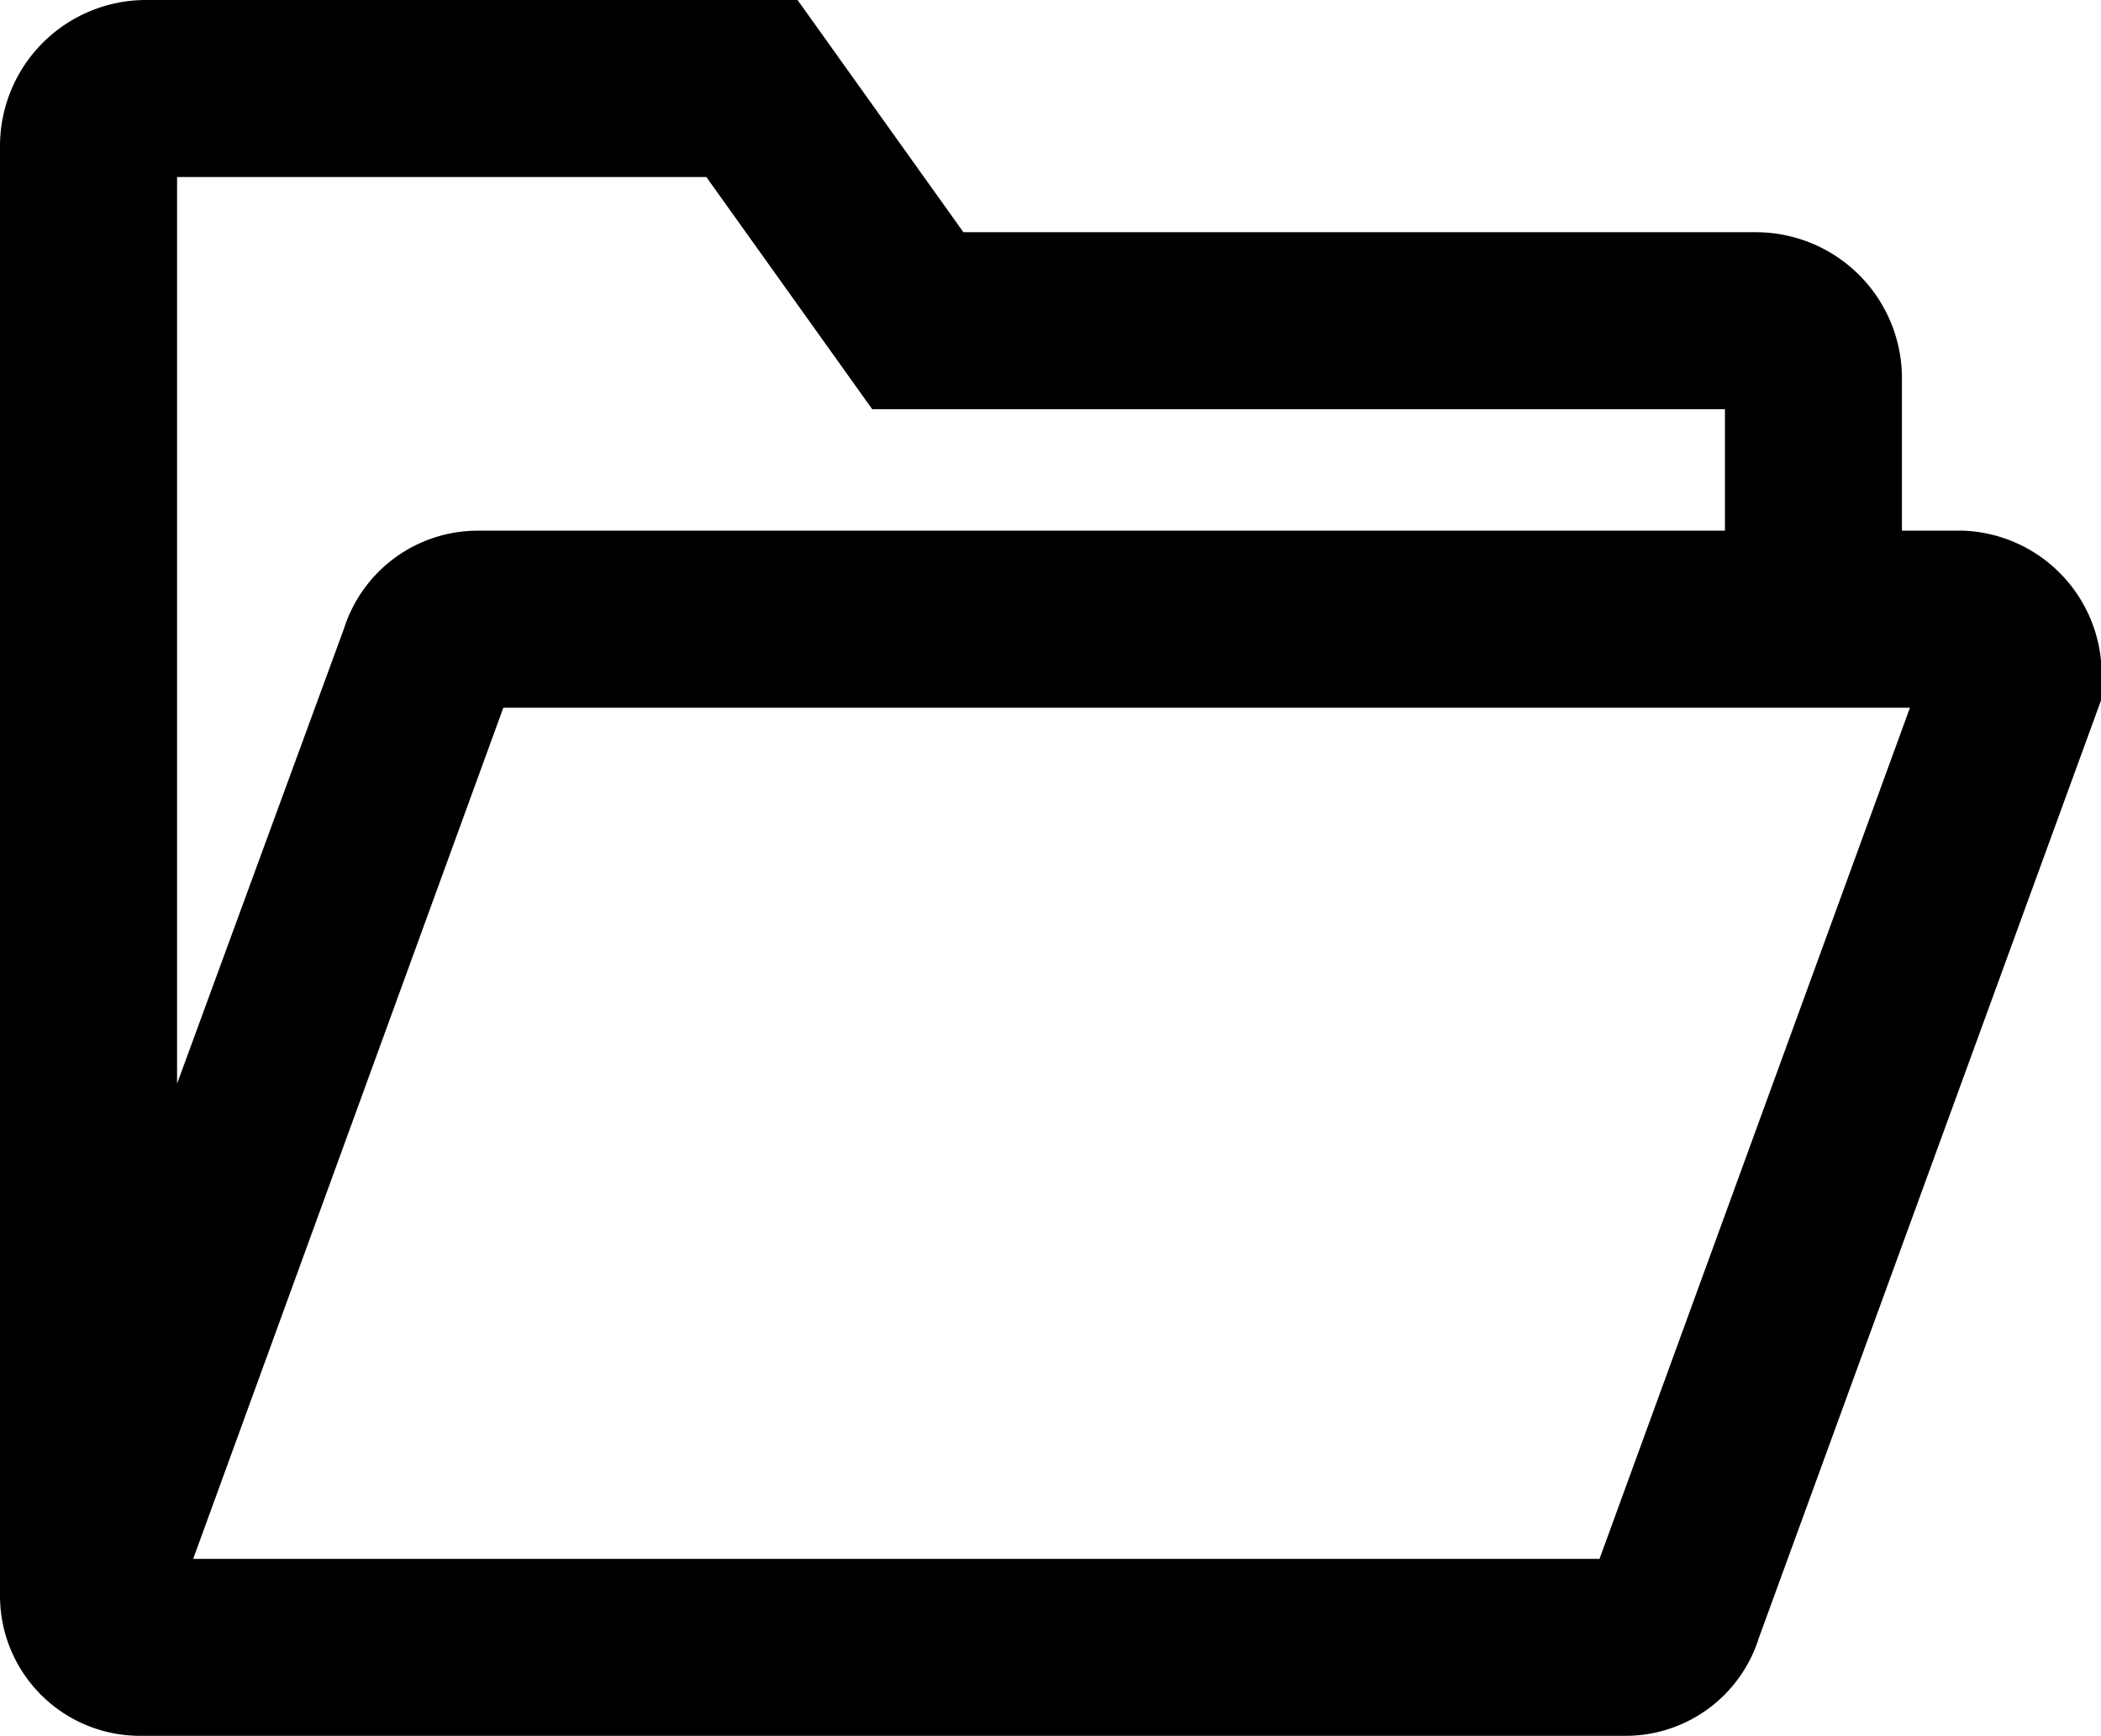 <svg xmlns="http://www.w3.org/2000/svg" width="28.477" height="23.531" viewBox="0 0 28.477 23.531">
  <path id="folder" d="M25.849,12.694H24.279V9.876a1.23,1.23,0,0,0-1.228-1.228H11.922L9.674,5.5H1.228A1.23,1.23,0,0,0,0,6.728V26.371H0a1.148,1.148,0,0,0,1.151,1.16H21.278a1.142,1.142,0,0,0,1.1-.815l4.6-12.606v-.08A1.2,1.2,0,0,0,25.849,12.694ZM.9,6.728A.33.33,0,0,1,1.228,6.4H9.21l2.248,3.147H23.051a.329.329,0,0,1,.329.329v2.818H5.724a1.153,1.153,0,0,0-1.1.815L.9,23.664ZM21.523,26.445a.255.255,0,0,1-.245.187H1.153a.248.248,0,0,1-.2-.1A.244.244,0,0,1,.9,26.349L5.479,13.781a.255.255,0,0,1,.245-.187H25.849c.171,0,.214.245.226.368Z" transform="translate(0.75 -4.75)" stroke="#000" stroke-width="1.5"/>
</svg>
